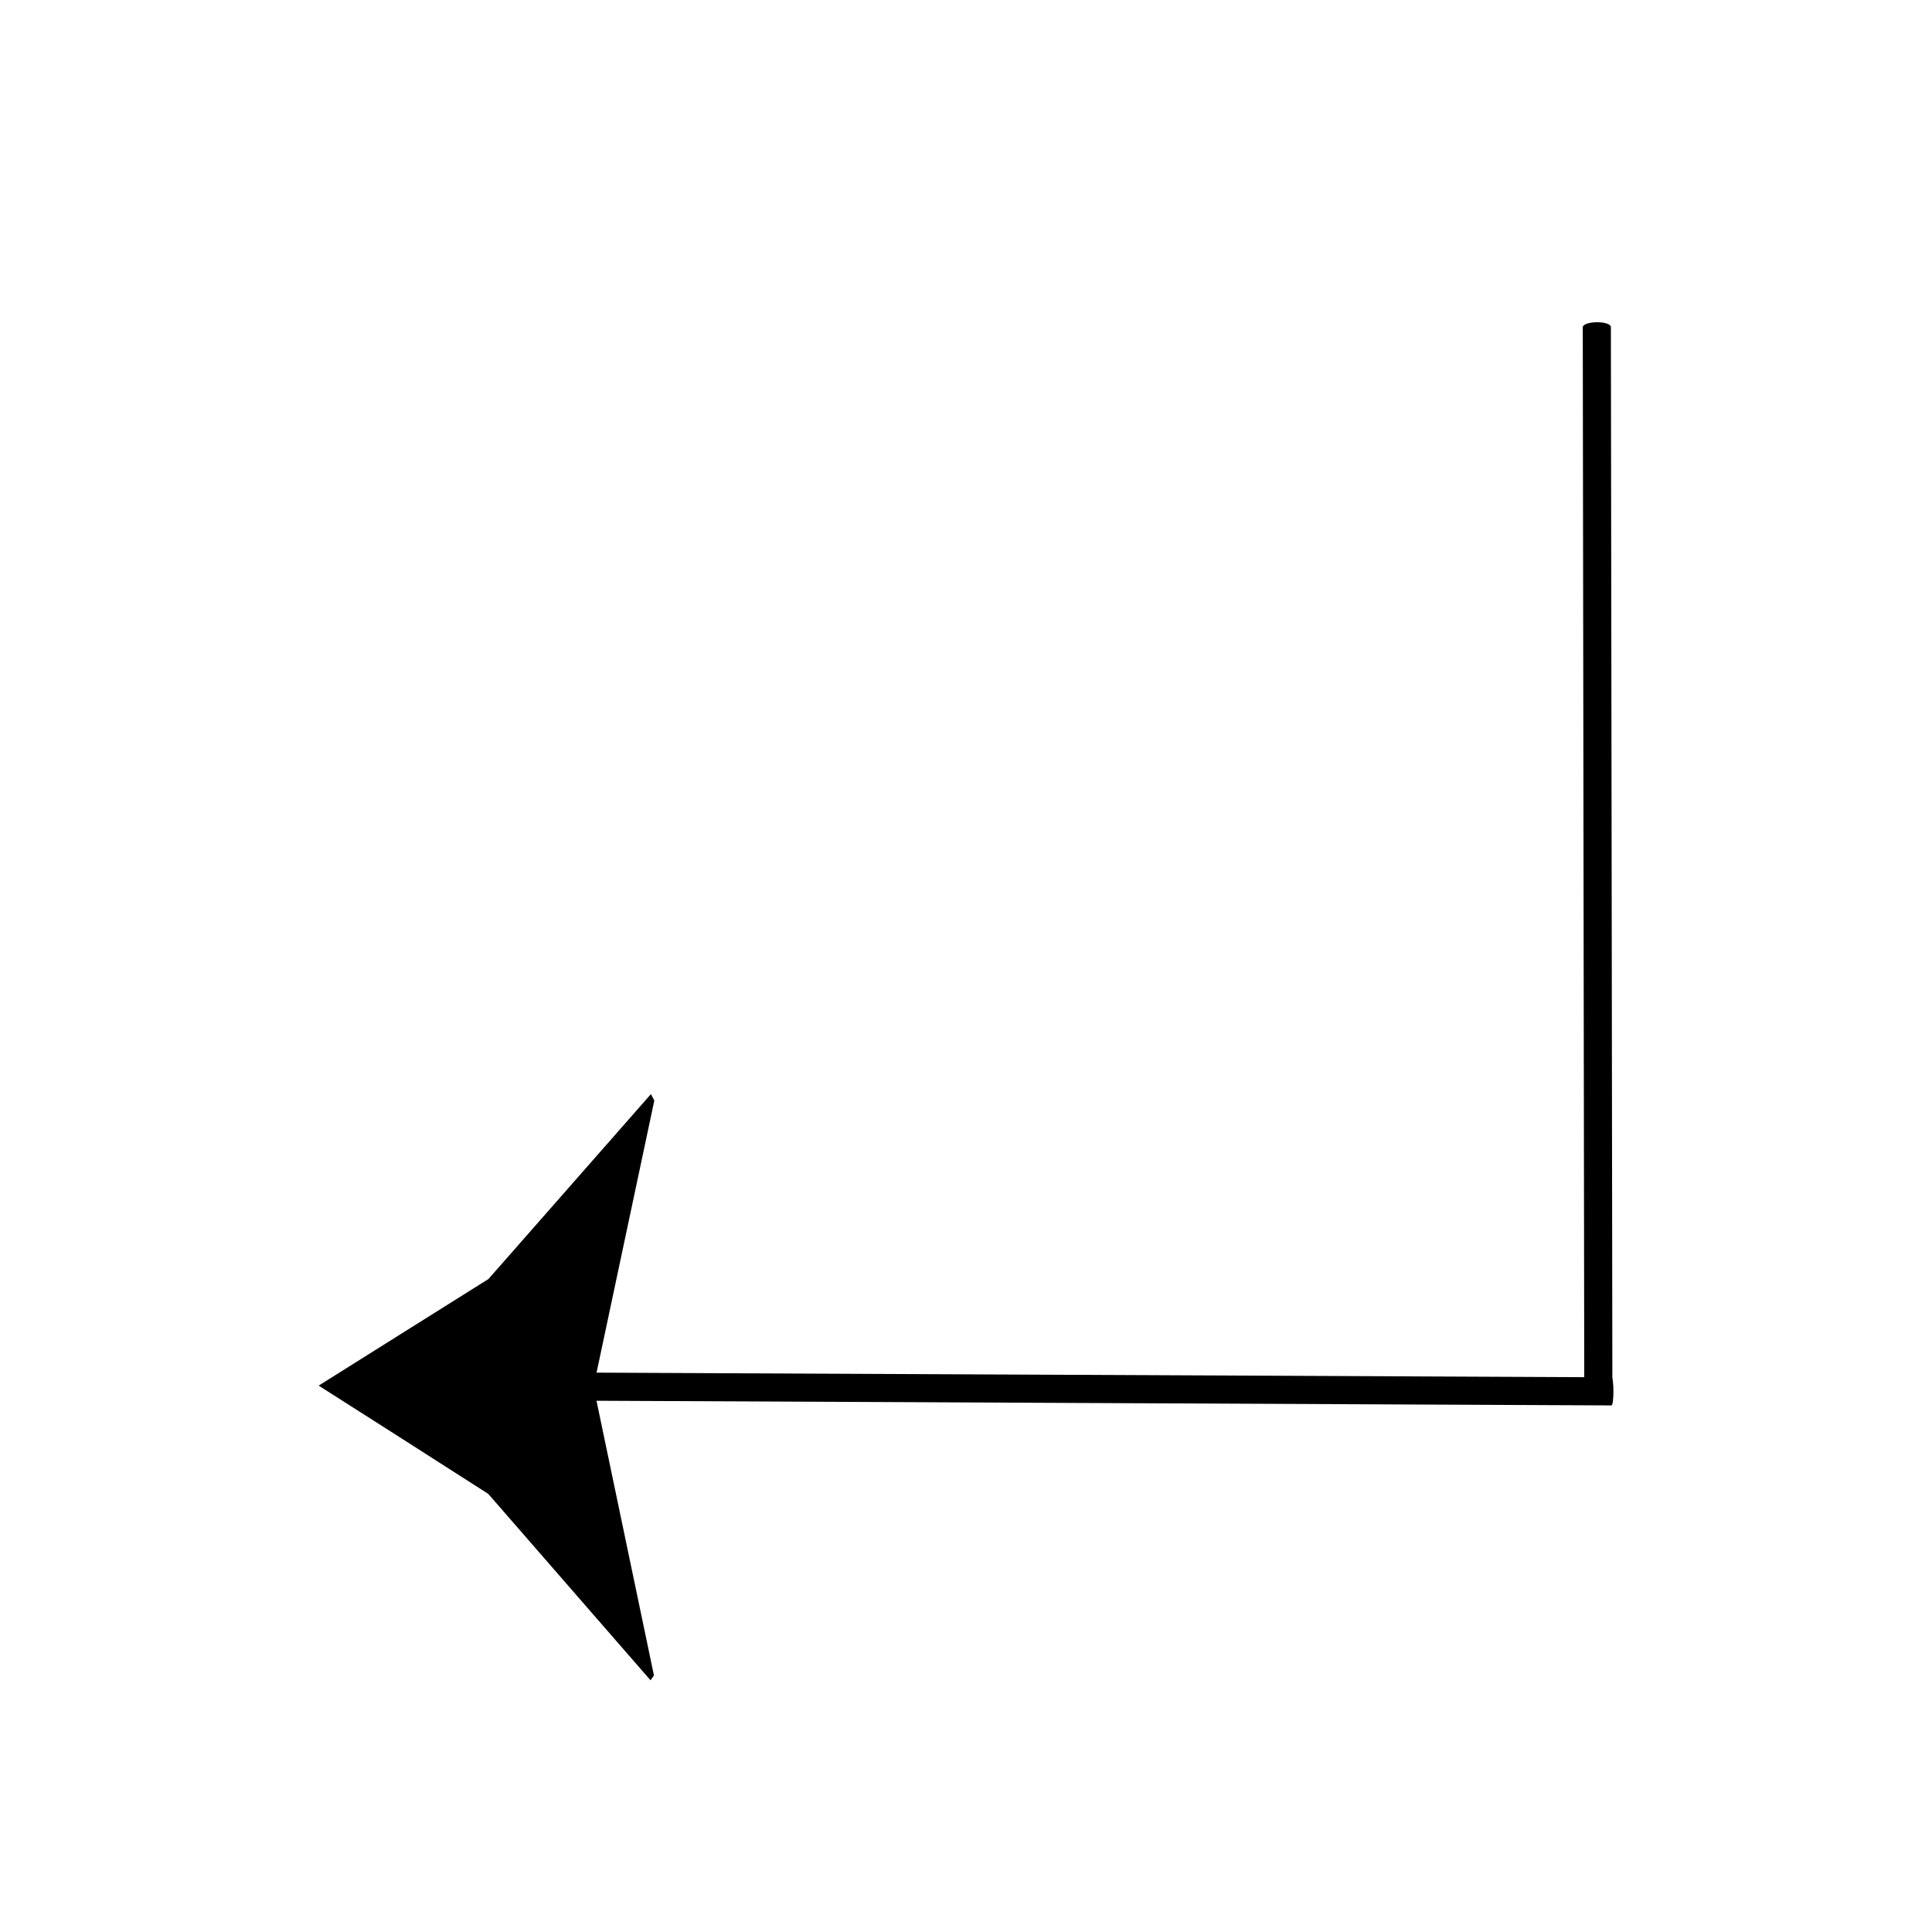 <?xml version="1.0" standalone="no"?><!DOCTYPE svg PUBLIC "-//W3C//DTD SVG 1.1//EN" "http://www.w3.org/Graphics/SVG/1.1/DTD/svg11.dtd"><svg t="1685277055004" class="icon" viewBox="0 0 1024 1024" version="1.1" xmlns="http://www.w3.org/2000/svg" p-id="31167" xmlns:xlink="http://www.w3.org/1999/xlink" width="128" height="128"><path d="M854.1 744.9c1.4 0 1.4-14.9 0-14.9l-565.7-2.6c-1.4 0-2.6 3.3-2.6 7.4 0 4.1 1.2 7.5 2.6 7.5l565.7 2.6z" p-id="31168"></path><path d="M839.7 739.2c0 1.4 14.9 1.3 14.9-0.1l-0.8-565.8c0-1.4-3.3-2.6-7.5-2.5-4.1 0-7.4 1.2-7.4 2.6l0.8 565.8z" p-id="31169"></path><path d="M314.6 735l32.2-151.7-1.8-3.4-86.1 98c-30 18.8-60 37.7-90 56.5 30 19.1 60 38.2 89.9 57.4l86 98.8 1.8-2.6-32-153z" p-id="31170"></path></svg>